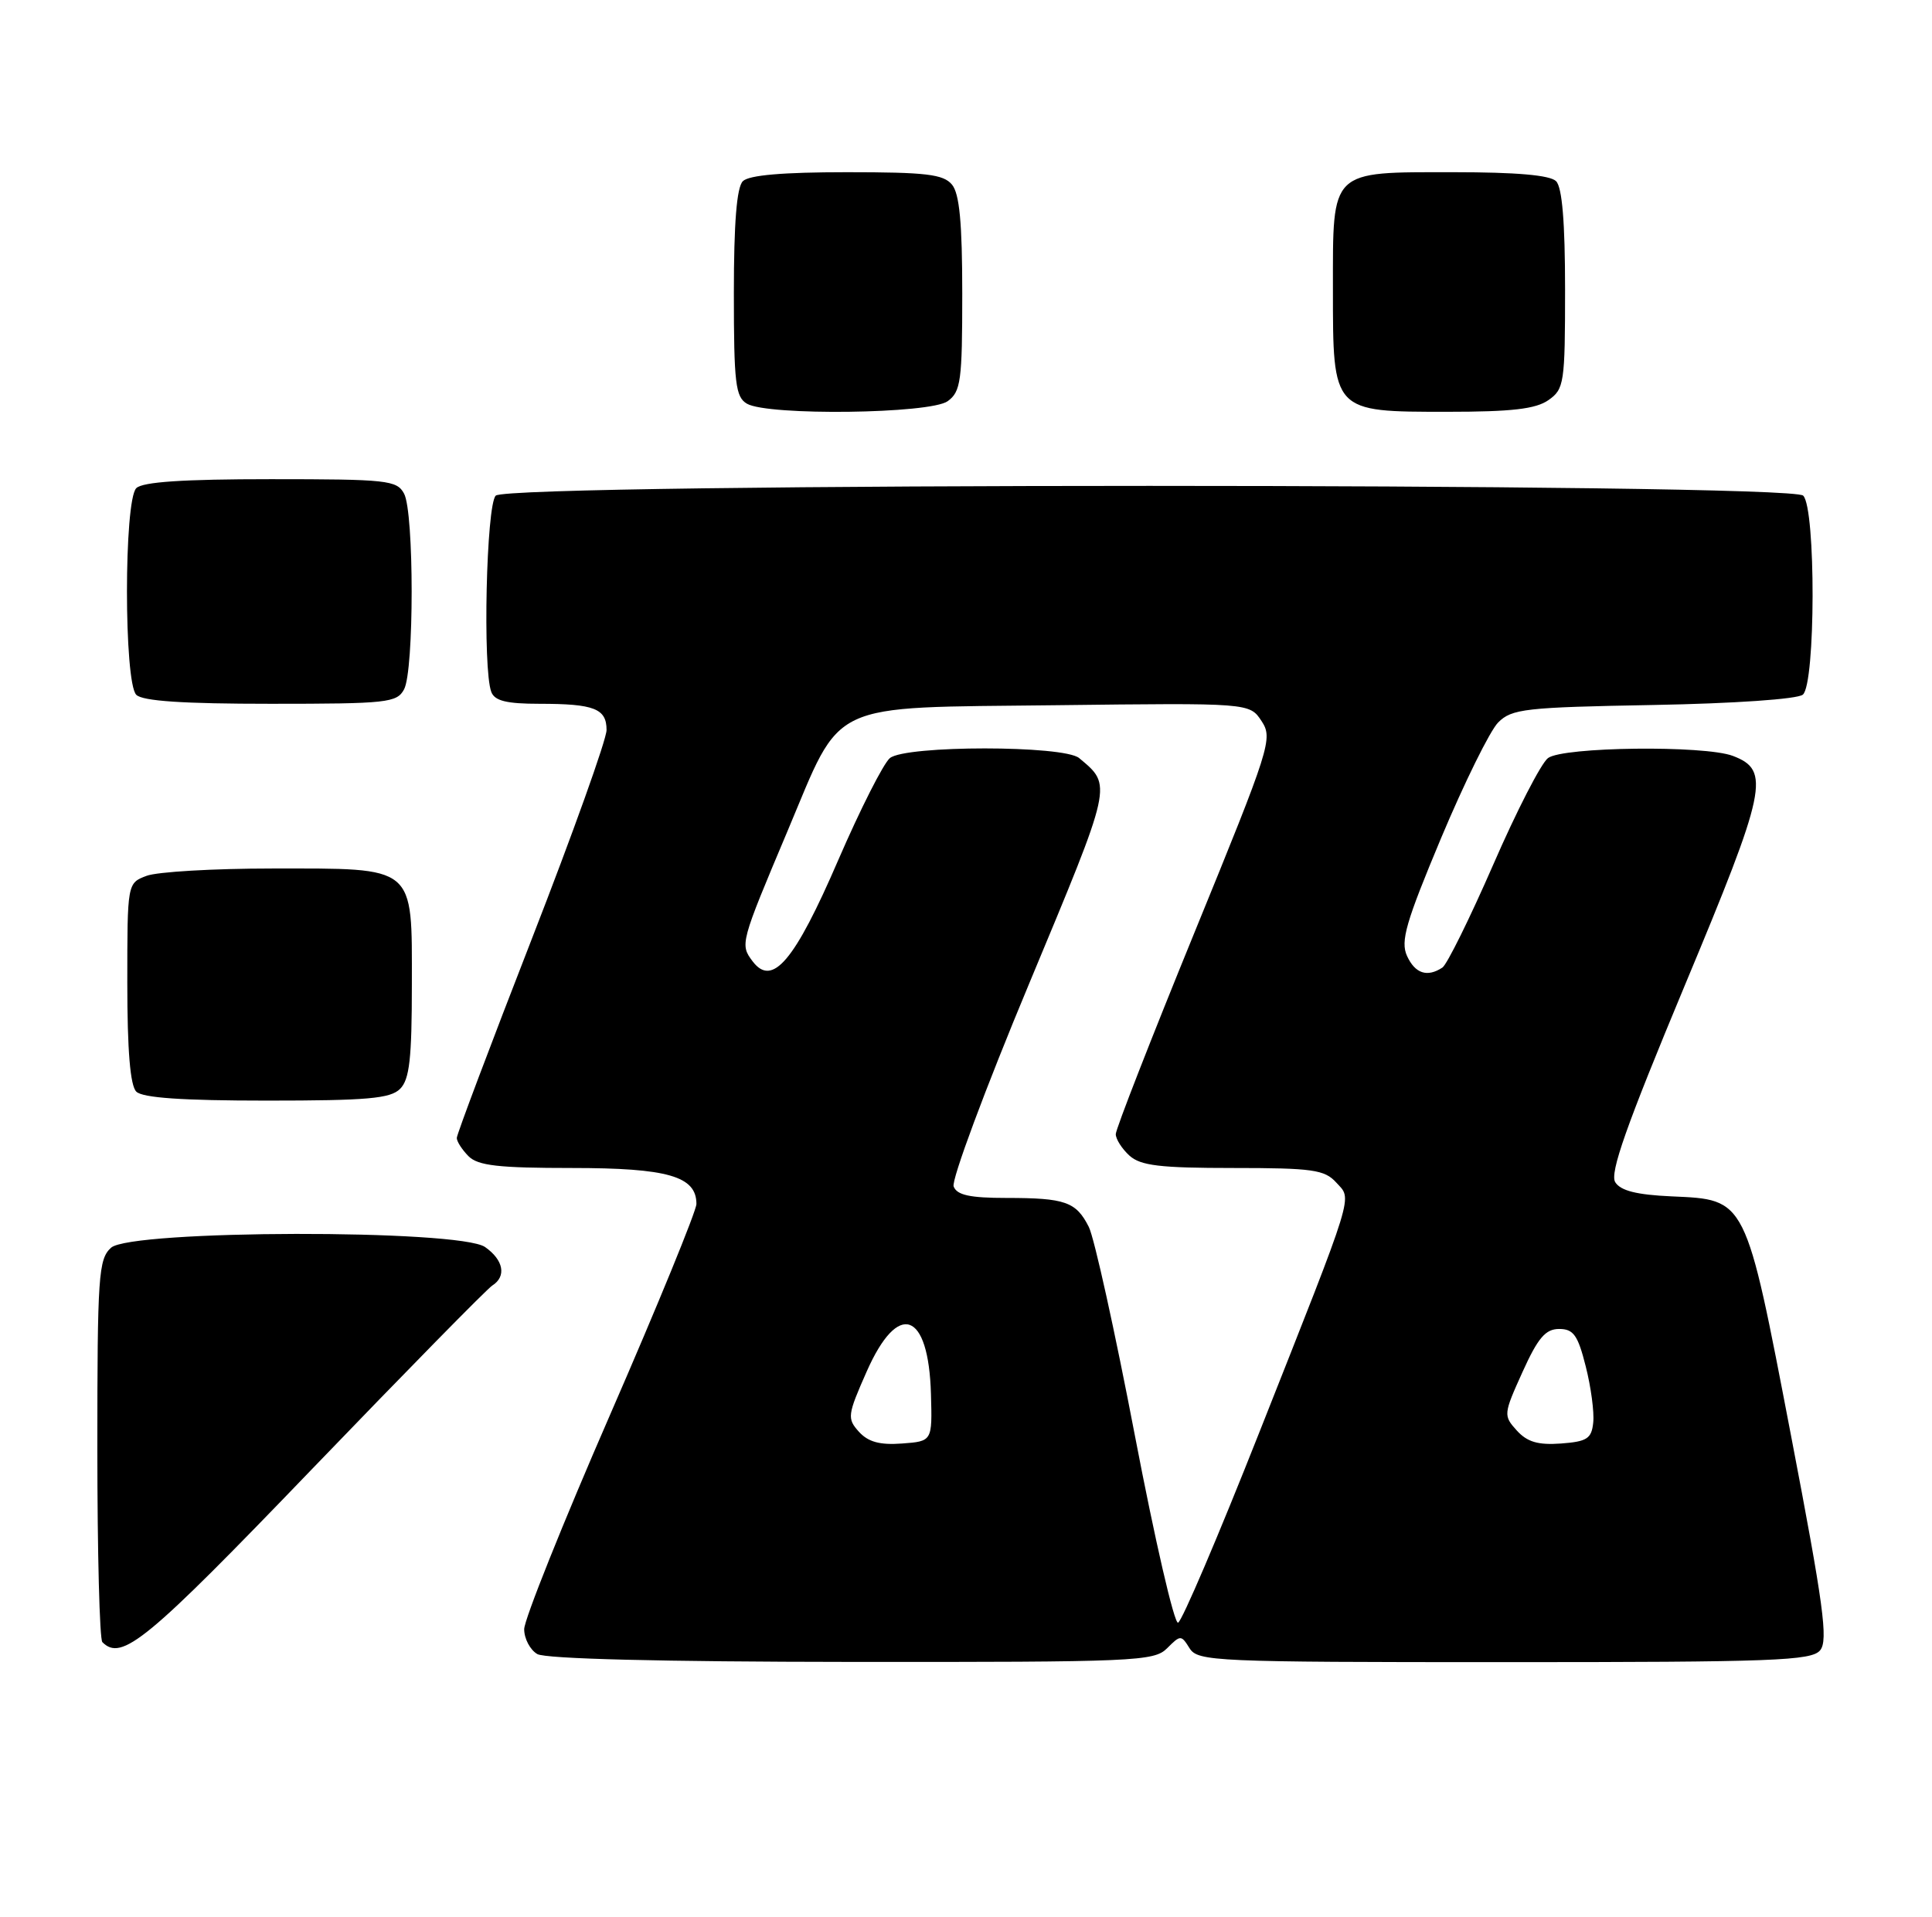 <?xml version="1.0" encoding="UTF-8" standalone="no"?>
<!DOCTYPE svg PUBLIC "-//W3C//DTD SVG 1.1//EN" "http://www.w3.org/Graphics/SVG/1.1/DTD/svg11.dtd" >
<svg xmlns="http://www.w3.org/2000/svg" xmlns:xlink="http://www.w3.org/1999/xlink" version="1.1" viewBox="0 0 258 256">
 <g >
 <path fill="currentColor"
d=" M 155.85 220.15 C 157.65 218.35 157.73 218.35 158.86 220.15 C 159.96 221.90 162.19 222.00 200.89 222.00 C 236.87 222.00 241.91 221.81 243.06 220.42 C 244.16 219.11 243.52 214.39 239.17 191.72 C 233.05 159.83 233.25 160.24 223.22 159.79 C 218.56 159.58 216.42 159.04 215.70 157.90 C 214.94 156.68 217.16 150.39 224.96 131.68 C 235.94 105.38 236.47 102.89 231.41 100.96 C 227.61 99.52 208.73 99.74 206.72 101.25 C 205.80 101.94 202.51 108.35 199.40 115.50 C 196.28 122.65 193.23 128.83 192.62 129.23 C 190.59 130.57 188.97 130.03 187.89 127.67 C 187.00 125.71 187.74 123.17 192.45 111.92 C 195.55 104.54 198.97 97.60 200.06 96.50 C 201.88 94.67 203.64 94.47 220.78 94.16 C 231.59 93.96 240.03 93.38 240.75 92.78 C 242.46 91.38 242.50 67.90 240.80 66.20 C 239.06 64.46 67.94 64.46 66.20 66.20 C 64.94 67.46 64.44 89.38 65.61 92.42 C 66.06 93.61 67.65 94.00 72.03 94.00 C 79.35 94.00 81.00 94.64 81.00 97.50 C 81.00 98.76 76.50 111.33 71.00 125.45 C 65.50 139.57 61.00 151.51 61.00 151.99 C 61.00 152.47 61.71 153.56 62.57 154.43 C 63.83 155.69 66.59 156.00 76.35 156.00 C 89.19 156.00 93.01 157.10 93.00 160.81 C 92.99 161.74 87.82 174.38 81.50 188.89 C 75.17 203.41 70.00 216.33 70.00 217.60 C 70.00 218.86 70.79 220.36 71.75 220.92 C 72.86 221.56 88.28 221.95 113.75 221.97 C 151.62 222.00 154.11 221.89 155.85 220.15 Z  M 41.63 196.25 C 54.20 183.19 65.04 172.14 65.74 171.70 C 67.66 170.48 67.25 168.29 64.78 166.56 C 61.36 164.16 17.49 164.25 14.83 166.65 C 13.15 168.17 13.00 170.37 13.00 193.49 C 13.00 207.34 13.30 218.97 13.67 219.33 C 16.26 221.93 19.56 219.20 41.63 196.25 Z  M 53.43 145.43 C 54.69 144.17 55.00 141.40 55.00 131.49 C 55.00 115.45 55.66 116.00 36.34 116.00 C 28.53 116.00 20.98 116.44 19.57 116.98 C 17.00 117.95 17.00 117.95 17.00 131.28 C 17.00 140.31 17.39 144.99 18.20 145.80 C 19.03 146.63 24.34 147.00 35.63 147.00 C 49.05 147.00 52.13 146.73 53.43 145.43 Z  M 53.96 92.07 C 55.31 89.55 55.31 68.45 53.96 65.93 C 53.00 64.14 51.72 64.00 36.16 64.00 C 24.46 64.00 19.04 64.36 18.20 65.20 C 16.54 66.86 16.54 91.14 18.20 92.80 C 19.04 93.64 24.46 94.00 36.16 94.00 C 51.72 94.00 53.00 93.86 53.96 92.07 Z  M 126.56 53.58 C 128.31 52.30 128.50 50.88 128.50 39.24 C 128.50 29.75 128.13 25.87 127.13 24.66 C 125.98 23.27 123.66 23.00 113.08 23.00 C 104.55 23.00 100.01 23.39 99.20 24.20 C 98.38 25.02 98.00 29.79 98.00 39.15 C 98.00 51.19 98.22 53.03 99.75 53.92 C 102.55 55.55 124.24 55.28 126.56 53.58 Z  M 206.78 53.44 C 208.88 51.97 209.00 51.19 209.00 38.64 C 209.00 29.68 208.61 25.01 207.80 24.20 C 206.99 23.39 202.50 23.00 194.13 23.00 C 177.52 23.00 178.00 22.54 178.00 38.65 C 178.00 55.09 177.91 55.00 193.28 55.00 C 201.87 55.00 205.08 54.63 206.78 53.44 Z  M 151.56 191.77 C 148.90 177.87 146.13 165.32 145.40 163.87 C 143.70 160.51 142.26 160.00 134.39 160.00 C 129.52 160.00 127.79 159.62 127.35 158.47 C 127.03 157.63 131.56 145.44 137.43 131.38 C 148.65 104.45 148.54 104.97 144.11 101.25 C 142.05 99.53 120.97 99.53 118.84 101.25 C 117.99 101.94 114.89 108.06 111.95 114.85 C 106.11 128.38 103.14 131.89 100.50 128.39 C 98.81 126.14 98.85 125.98 105.17 110.99 C 112.58 93.40 110.10 94.56 141.02 94.19 C 166.87 93.88 166.87 93.88 168.47 96.31 C 170.00 98.64 169.65 99.73 159.53 124.50 C 153.74 138.67 149.00 150.81 149.00 151.48 C 149.00 152.14 149.82 153.43 150.83 154.35 C 152.32 155.69 154.90 156.00 164.67 156.00 C 175.29 156.00 176.89 156.23 178.44 157.94 C 180.58 160.30 181.13 158.55 168.11 191.46 C 162.68 205.19 157.83 216.56 157.32 216.73 C 156.81 216.90 154.22 205.66 151.56 191.77 Z  M 114.70 191.23 C 113.11 189.46 113.16 189.01 115.74 183.18 C 119.94 173.67 124.01 175.10 124.32 186.19 C 124.50 192.50 124.50 192.50 120.45 192.80 C 117.49 193.02 115.94 192.59 114.70 191.23 Z  M 202.55 191.06 C 200.75 189.07 200.77 188.88 203.31 183.26 C 205.38 178.68 206.39 177.50 208.21 177.50 C 210.12 177.50 210.71 178.32 211.76 182.50 C 212.46 185.25 212.91 188.62 212.76 190.00 C 212.54 192.15 211.94 192.54 208.45 192.80 C 205.39 193.02 203.95 192.60 202.55 191.06 Z "/>
</g>
</svg>